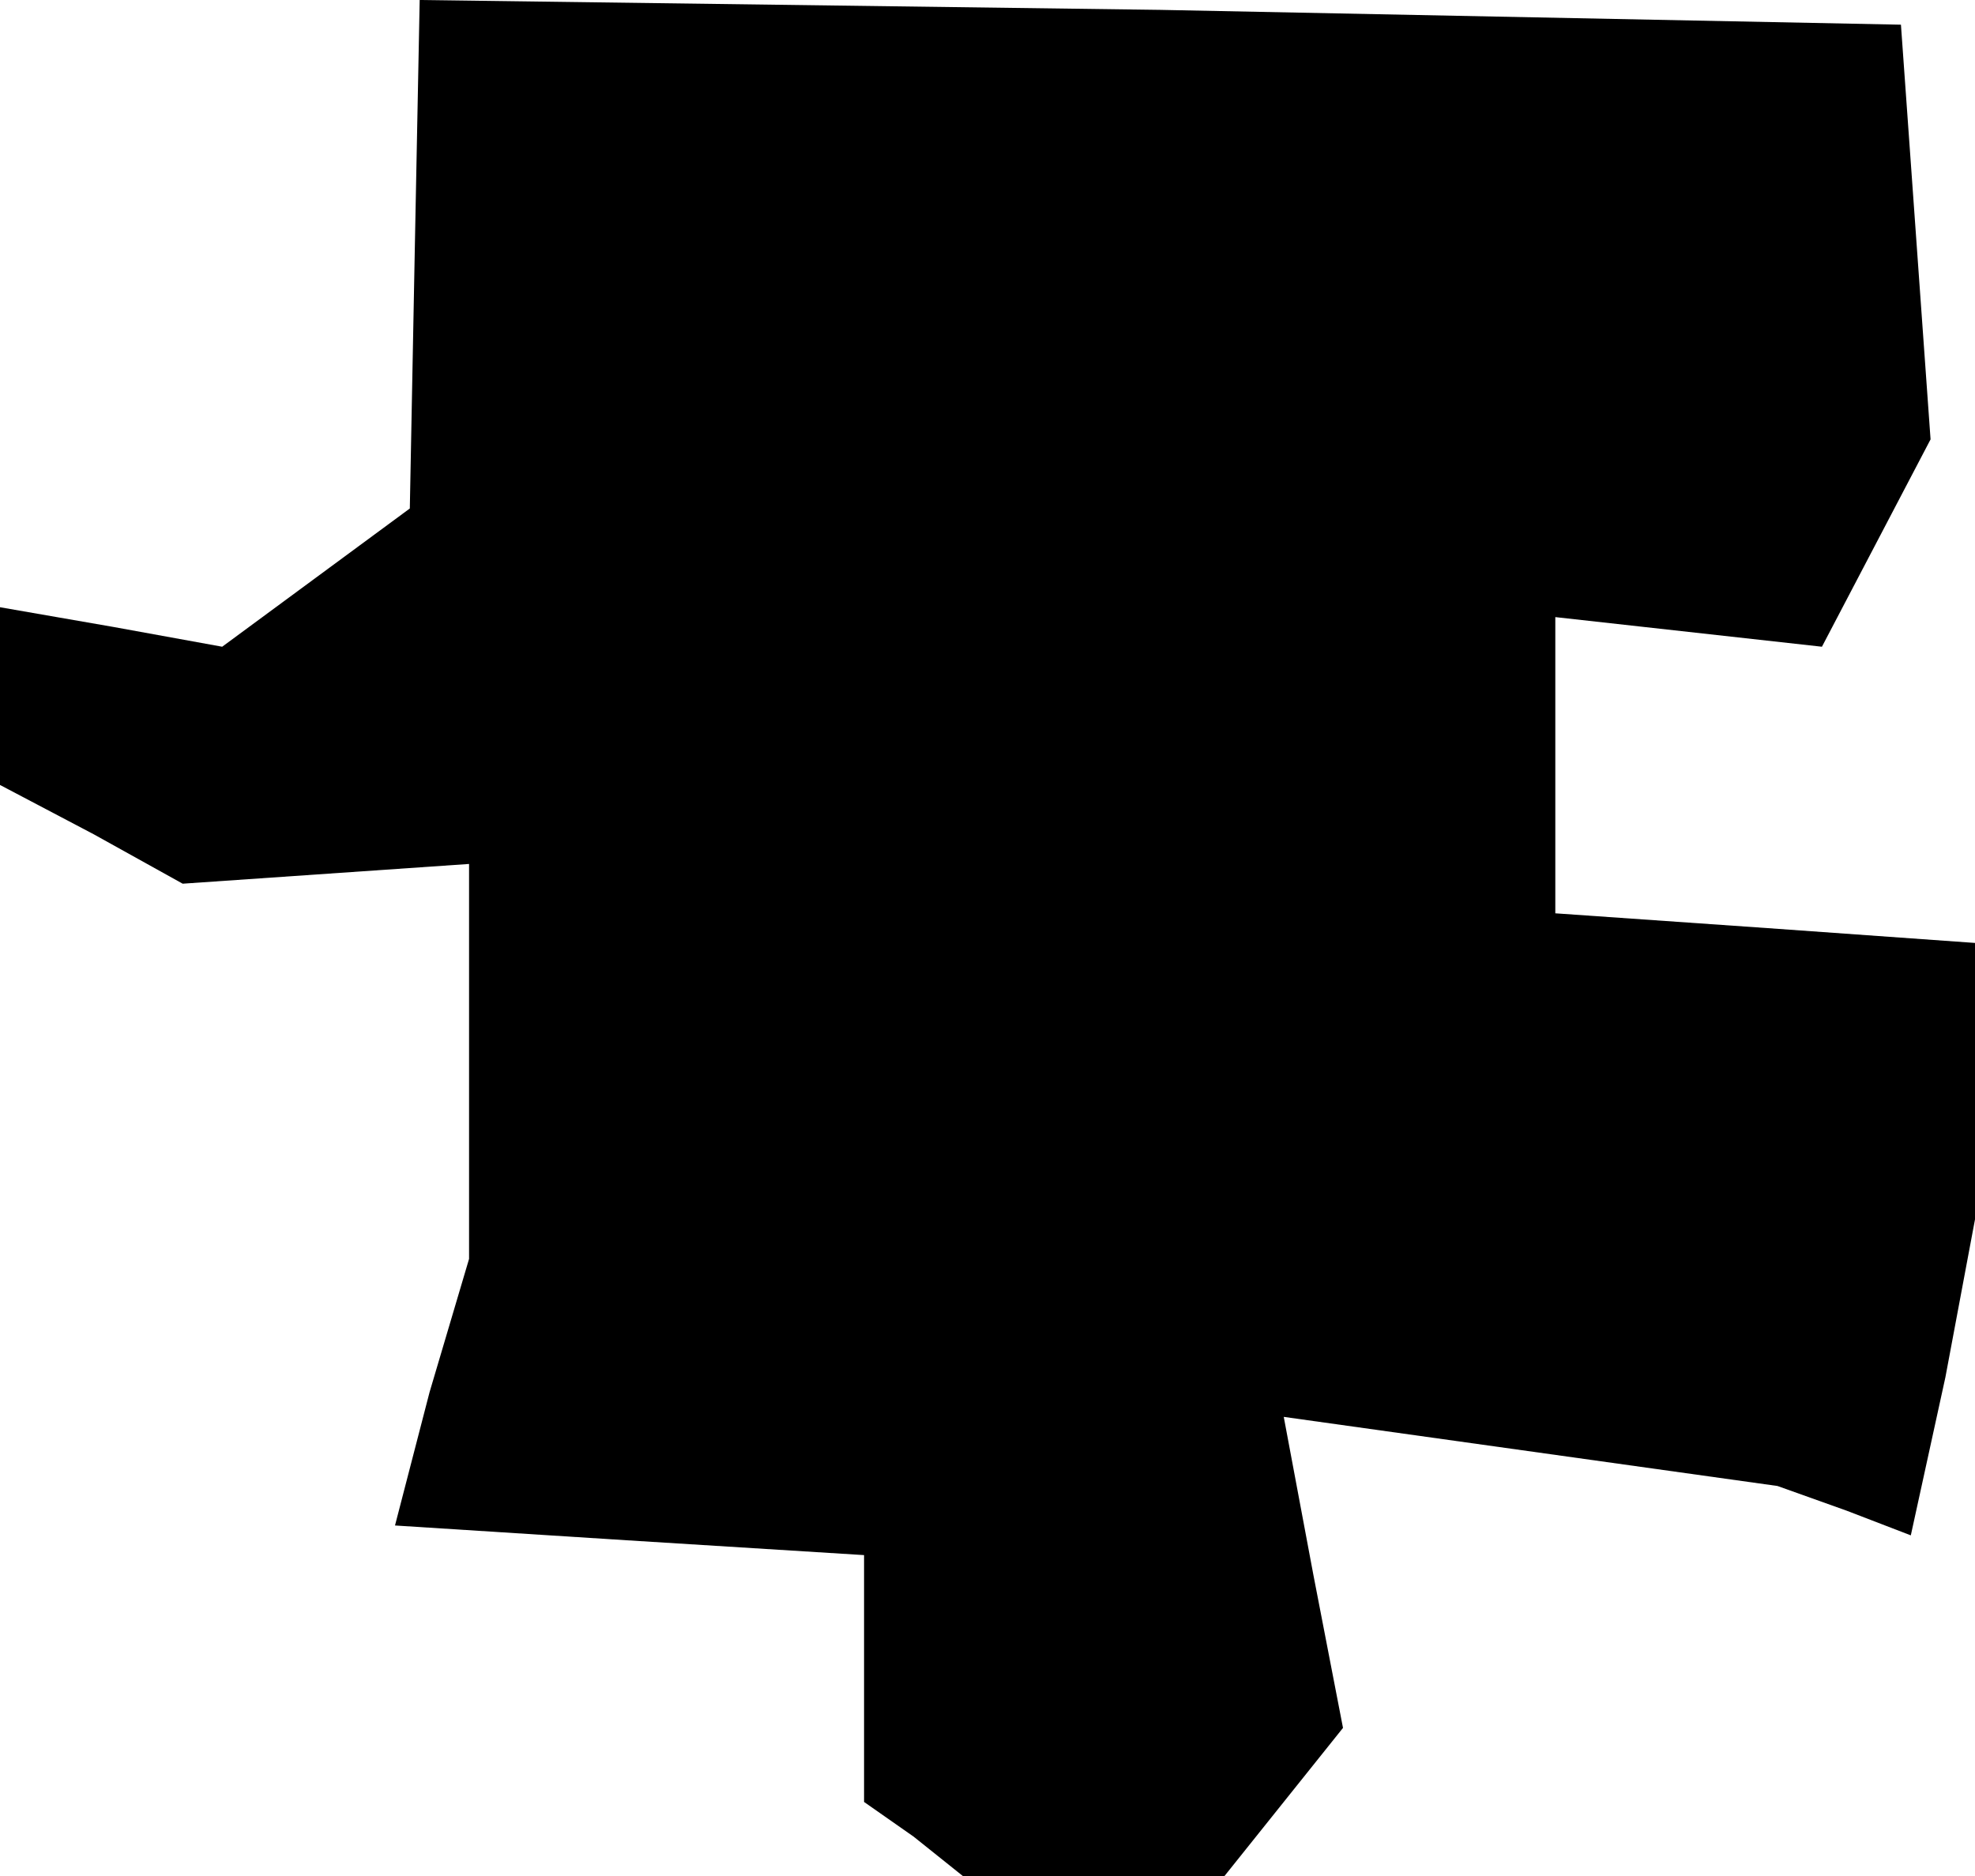 <?xml version="1.0" standalone="no"?>
<!DOCTYPE svg PUBLIC "-//W3C//DTD SVG 20010904//EN"
 "http://www.w3.org/TR/2001/REC-SVG-20010904/DTD/svg10.dtd">
<svg version="1.0" xmlns="http://www.w3.org/2000/svg"
 width="40pt" height="38pt" viewBox="0 0 40 38"
 preserveAspectRatio="xMidYMid meet">
<g transform="translate(0,38) scale(0.1,-0.1)"
fill="#000000" stroke="none">
<path d="M84 329 l-1 -52 -19 -14 -19 -14 -22 4 -23 4 0 -18 0 -18 19 -10 18
-10 29 2 29 2 0 -40 0 -40 -8 -27 -7 -27 47 -3 48 -3 0 -25 0 -25 10 -7 10 -8
26 0 27 0 12 15 12 15 -6 31 -6 32 50 -7 50 -7 14 -5 13 -5 7 32 6 32 0 28 0
28 -42 3 -43 3 0 30 0 30 27 -3 27 -3 11 21 11 21 -3 42 -3 42 -150 3 -150 2
-1 -51z"/>
</g>
</svg>
